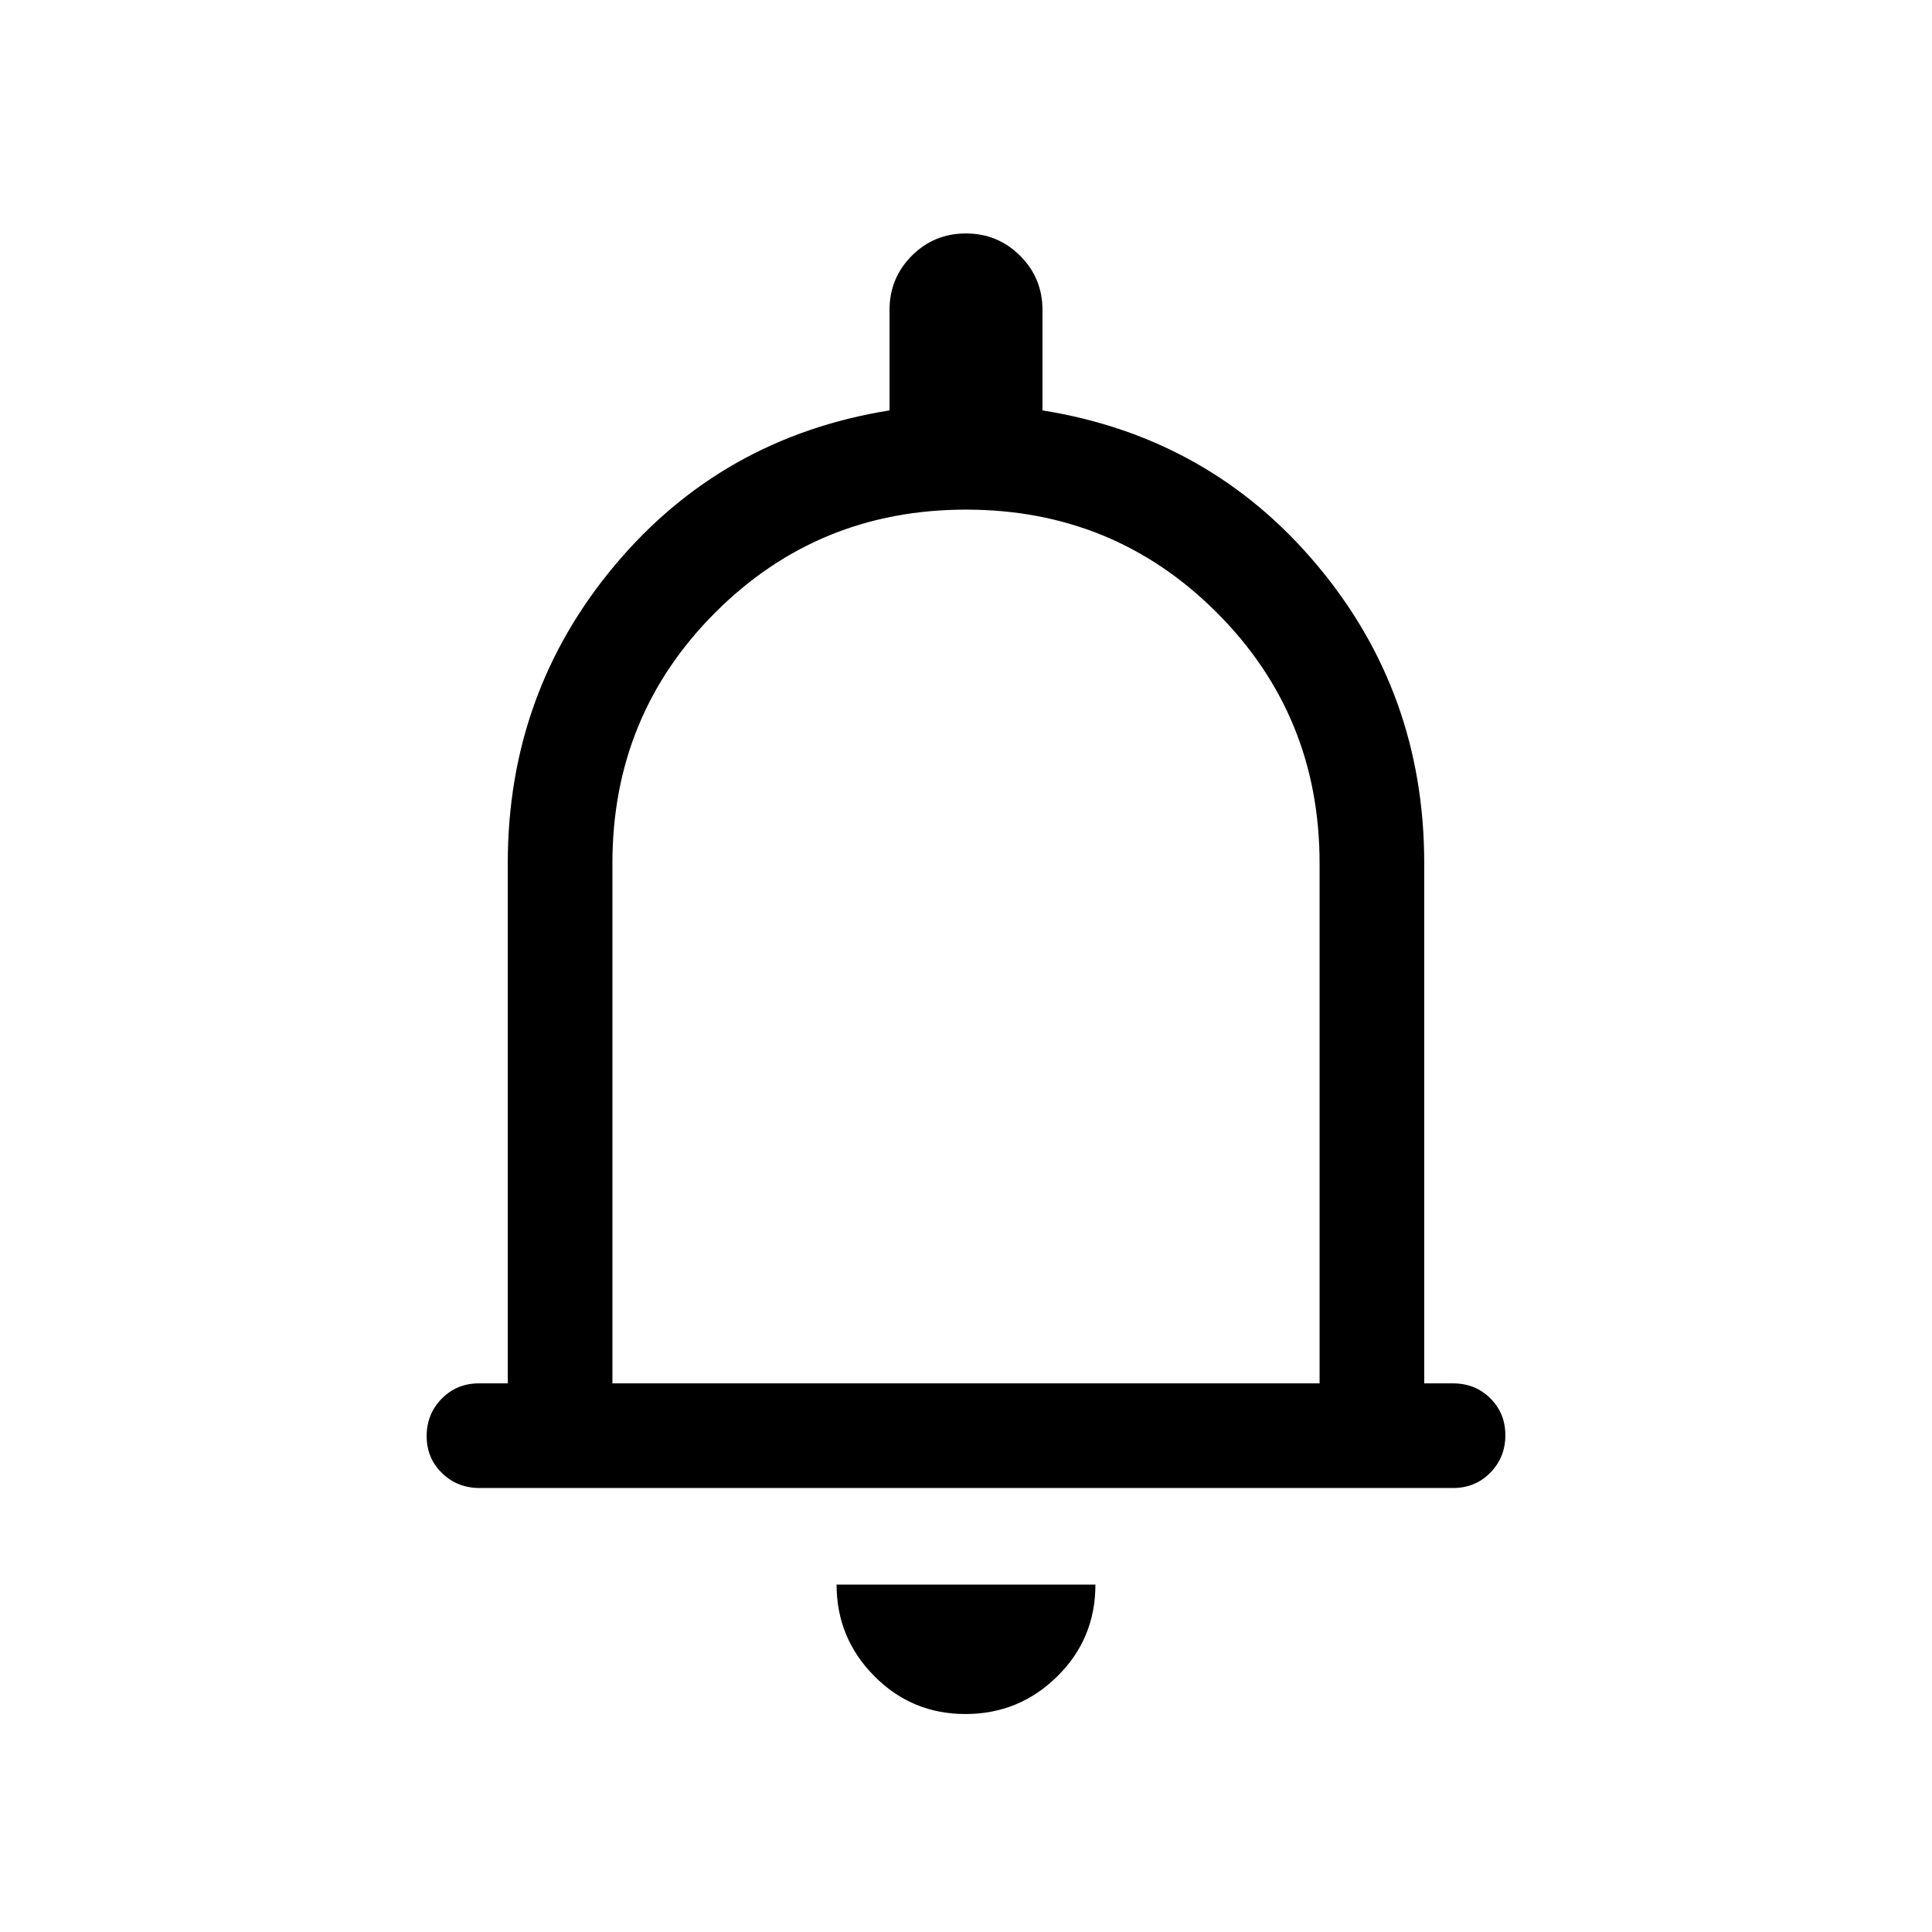 <svg xmlns="http://www.w3.org/2000/svg" height="20" viewBox="0 -960 960 960" width="20"><path d="M238.292-220.616q-11.041 0-18.666-7.418t-7.625-18.384q0-10.966 7.475-18.581t18.525-7.615h14.308v-258.463q0-84.692 53.307-148.192 53.308-63.5 136.385-76.807v-49.923q0-15.833 11.07-26.916 11.07-11.084 26.884-11.084t26.929 11.084q11.115 11.083 11.115 26.916v49.923q83.077 13.307 136.385 76.807 53.307 63.5 53.307 148.192v258.463h14.308q11.05 0 18.525 7.418 7.475 7.418 7.475 18.384 0 10.966-7.47 18.581-7.469 7.615-18.51 7.615H238.292ZM480-489.692Zm-.28 381.383q-26.643 0-45.335-18.89t-18.692-45.417h128.614q0 26.923-18.972 45.615-18.973 18.692-45.615 18.692ZM304.307-272.614h351.386v-258.463q0-73.462-51.116-124.577Q553.462-706.77 480-706.77q-73.462 0-124.577 51.116-51.116 51.115-51.116 124.577v258.463Z"/></svg>